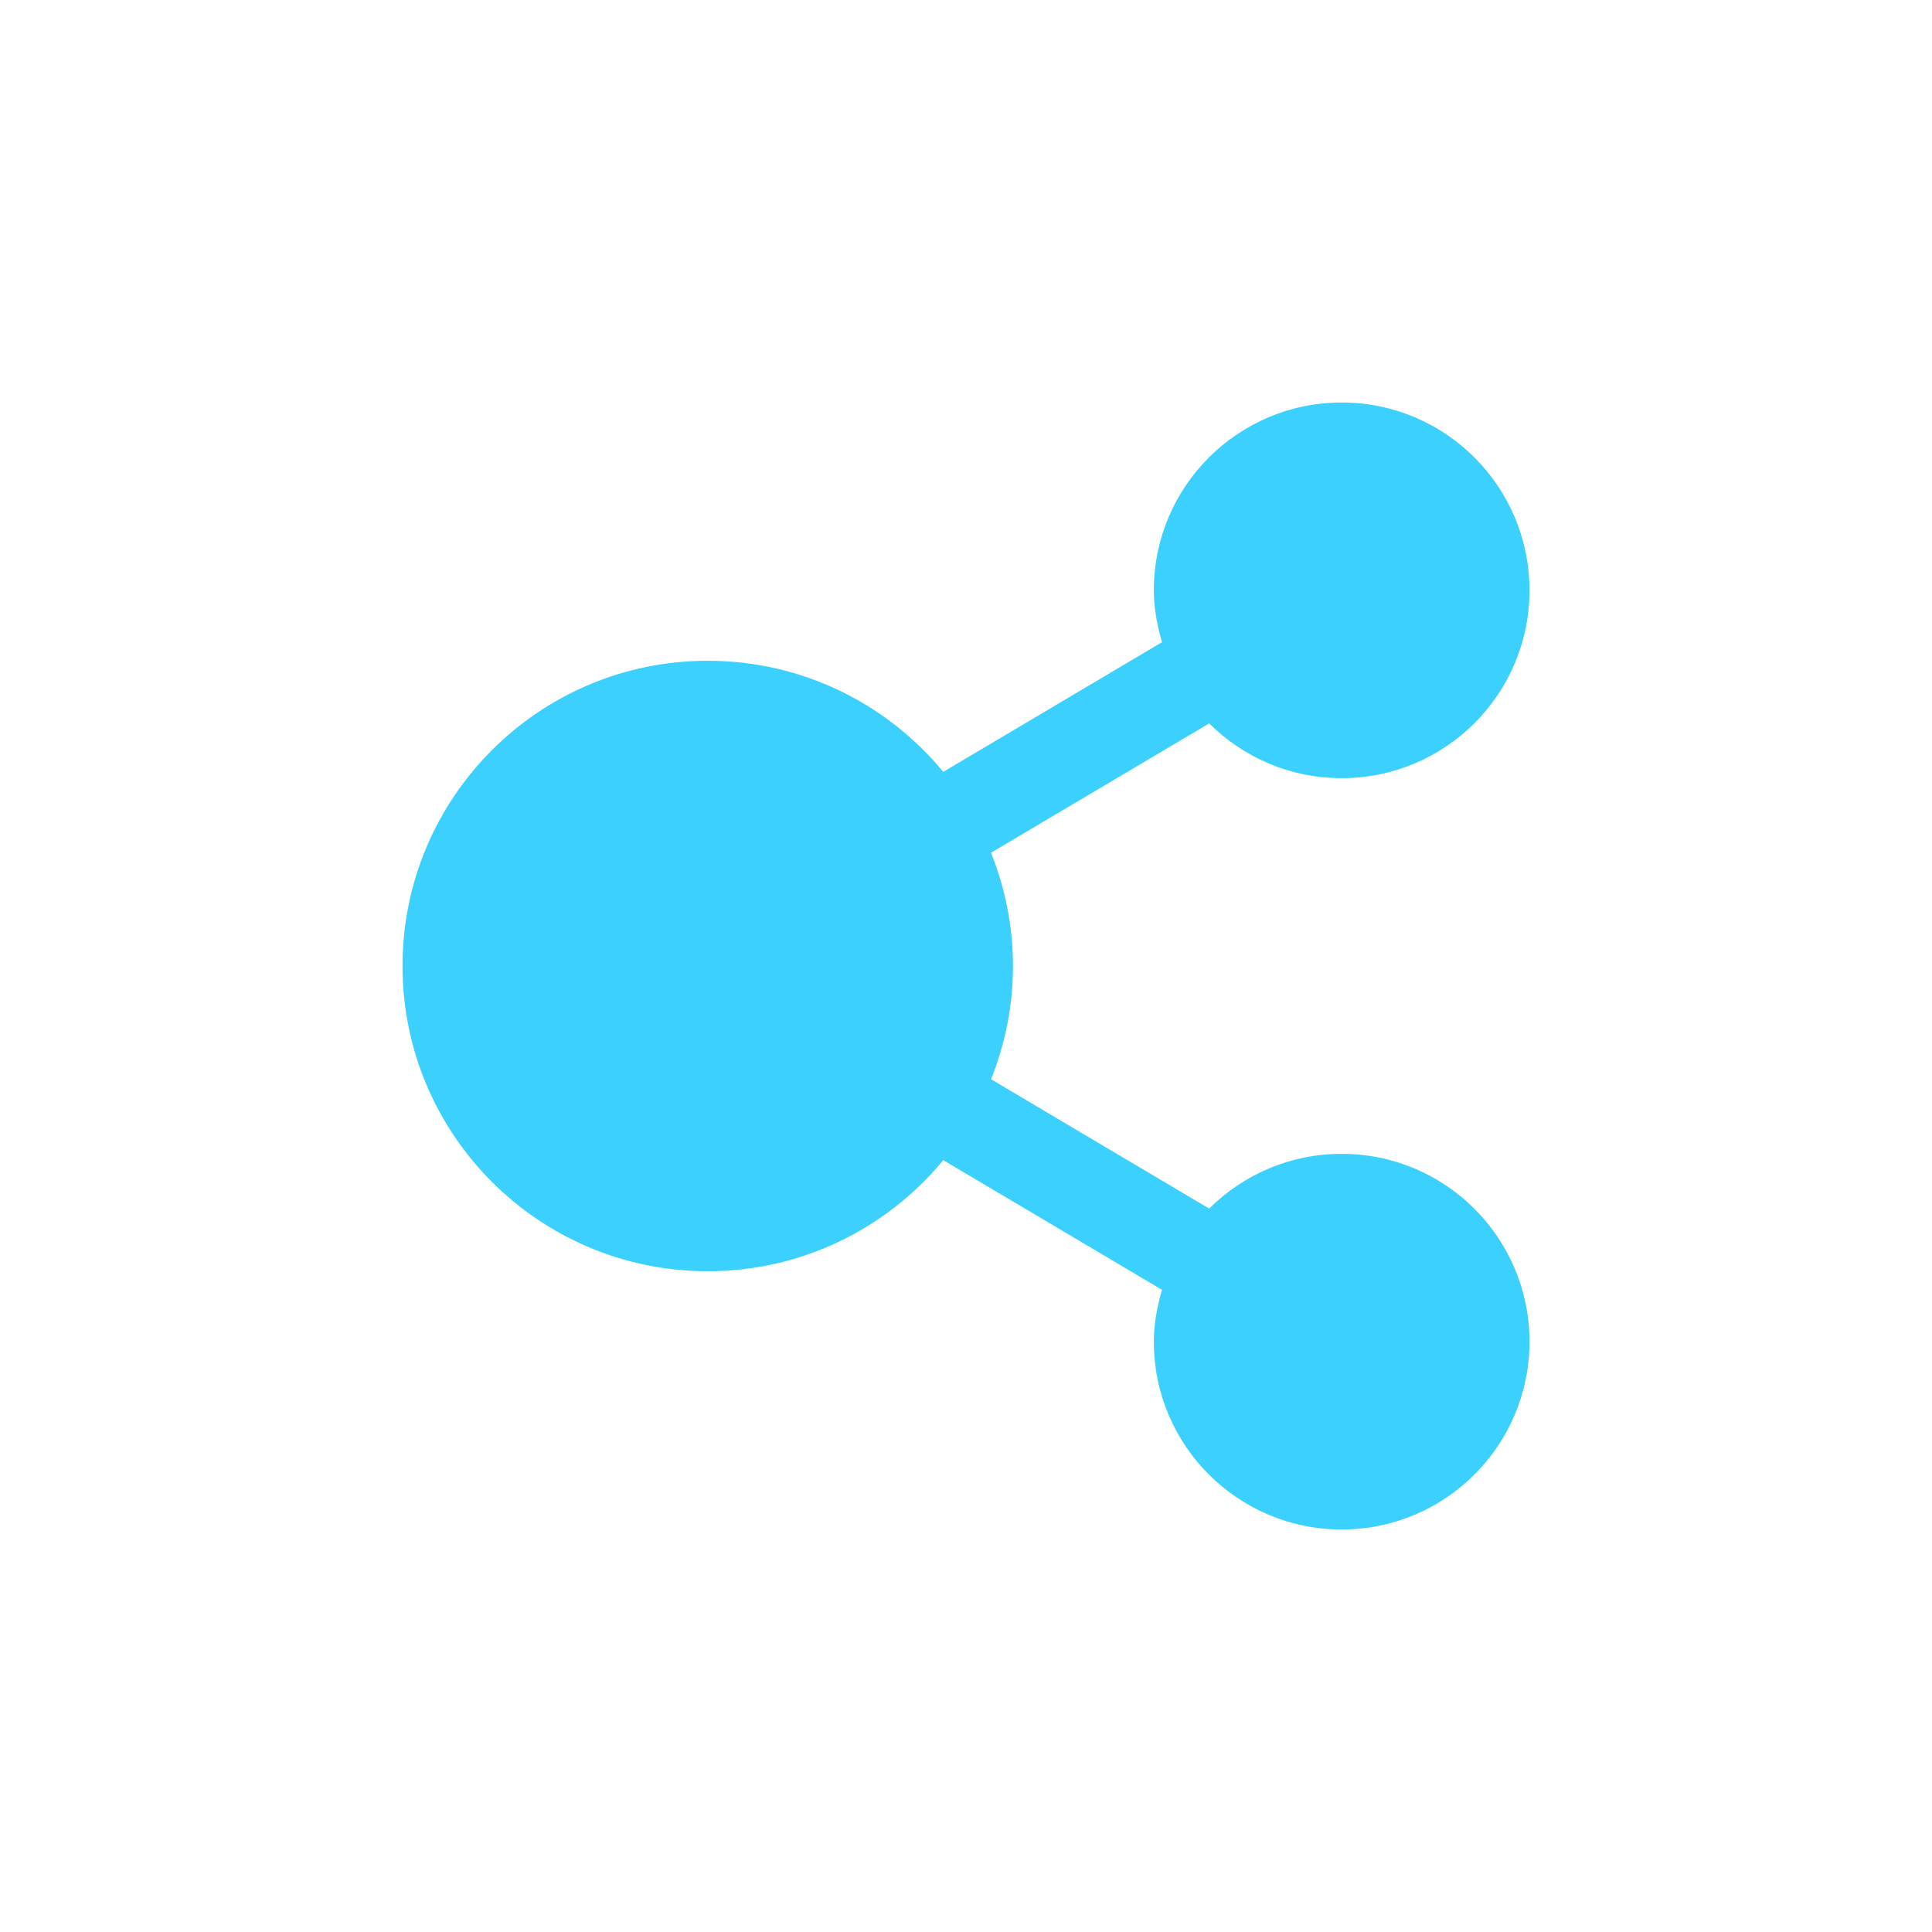 <svg width="96" height="96" viewBox="0 0 96 96" fill="none" xmlns="http://www.w3.org/2000/svg">
                              <g filter="url(#filter0_d_1916_296)">
                              <path d="M66.667 53.333C64.097 53.333 61.773 54.372 60.084 56.054L49.245 49.628C49.94 47.888 50.334 45.992 50.334 44C50.334 42.008 49.94 40.112 49.242 38.372L60.084 31.946C61.773 33.627 64.097 34.667 66.667 34.667C71.823 34.667 76 30.49 76 25.333C76 20.179 71.823 16 66.667 16C61.513 16 57.333 20.179 57.333 25.333C57.333 26.233 57.502 27.088 57.739 27.91L46.87 34.353C44.09 30.983 39.879 28.833 35.167 28.833C26.79 28.833 20 35.624 20 44C20 52.379 26.79 59.167 35.167 59.167C39.879 59.167 44.09 57.018 46.87 53.647L57.739 60.09C57.502 60.912 57.333 61.767 57.333 62.667C57.333 67.823 61.513 72 66.667 72C71.823 72 76 67.823 76 62.667C76 57.513 71.823 53.333 66.667 53.333Z" fill="#3CD0FF"></path>
                              </g>
                              <defs>
                              <filter id="filter0_d_1916_296" x="0" y="0" width="96" height="96" filterUnits="userSpaceOnUse" color-interpolation-filters="sRGB">
                              <feFlood flood-opacity="0" result="BackgroundImageFix"></feFlood>
                              <feColorMatrix in="SourceAlpha" type="matrix" values="0 0 0 0 0 0 0 0 0 0 0 0 0 0 0 0 0 0 127 0" result="hardAlpha"></feColorMatrix>
                              <feOffset dy="4"></feOffset>
                              <feGaussianBlur stdDeviation="10"></feGaussianBlur>
                              <feComposite in2="hardAlpha" operator="out"></feComposite>
                              <feColorMatrix type="matrix" values="0 0 0 0 0.231 0 0 0 0 0.816 0 0 0 0 1 0 0 0 0.4 0"></feColorMatrix>
                              <feBlend mode="normal" in2="BackgroundImageFix" result="effect1_dropShadow_1916_296"></feBlend>
                              <feBlend mode="normal" in="SourceGraphic" in2="effect1_dropShadow_1916_296" result="shape"></feBlend>
                              </filter>
                              </defs>
                           </svg>